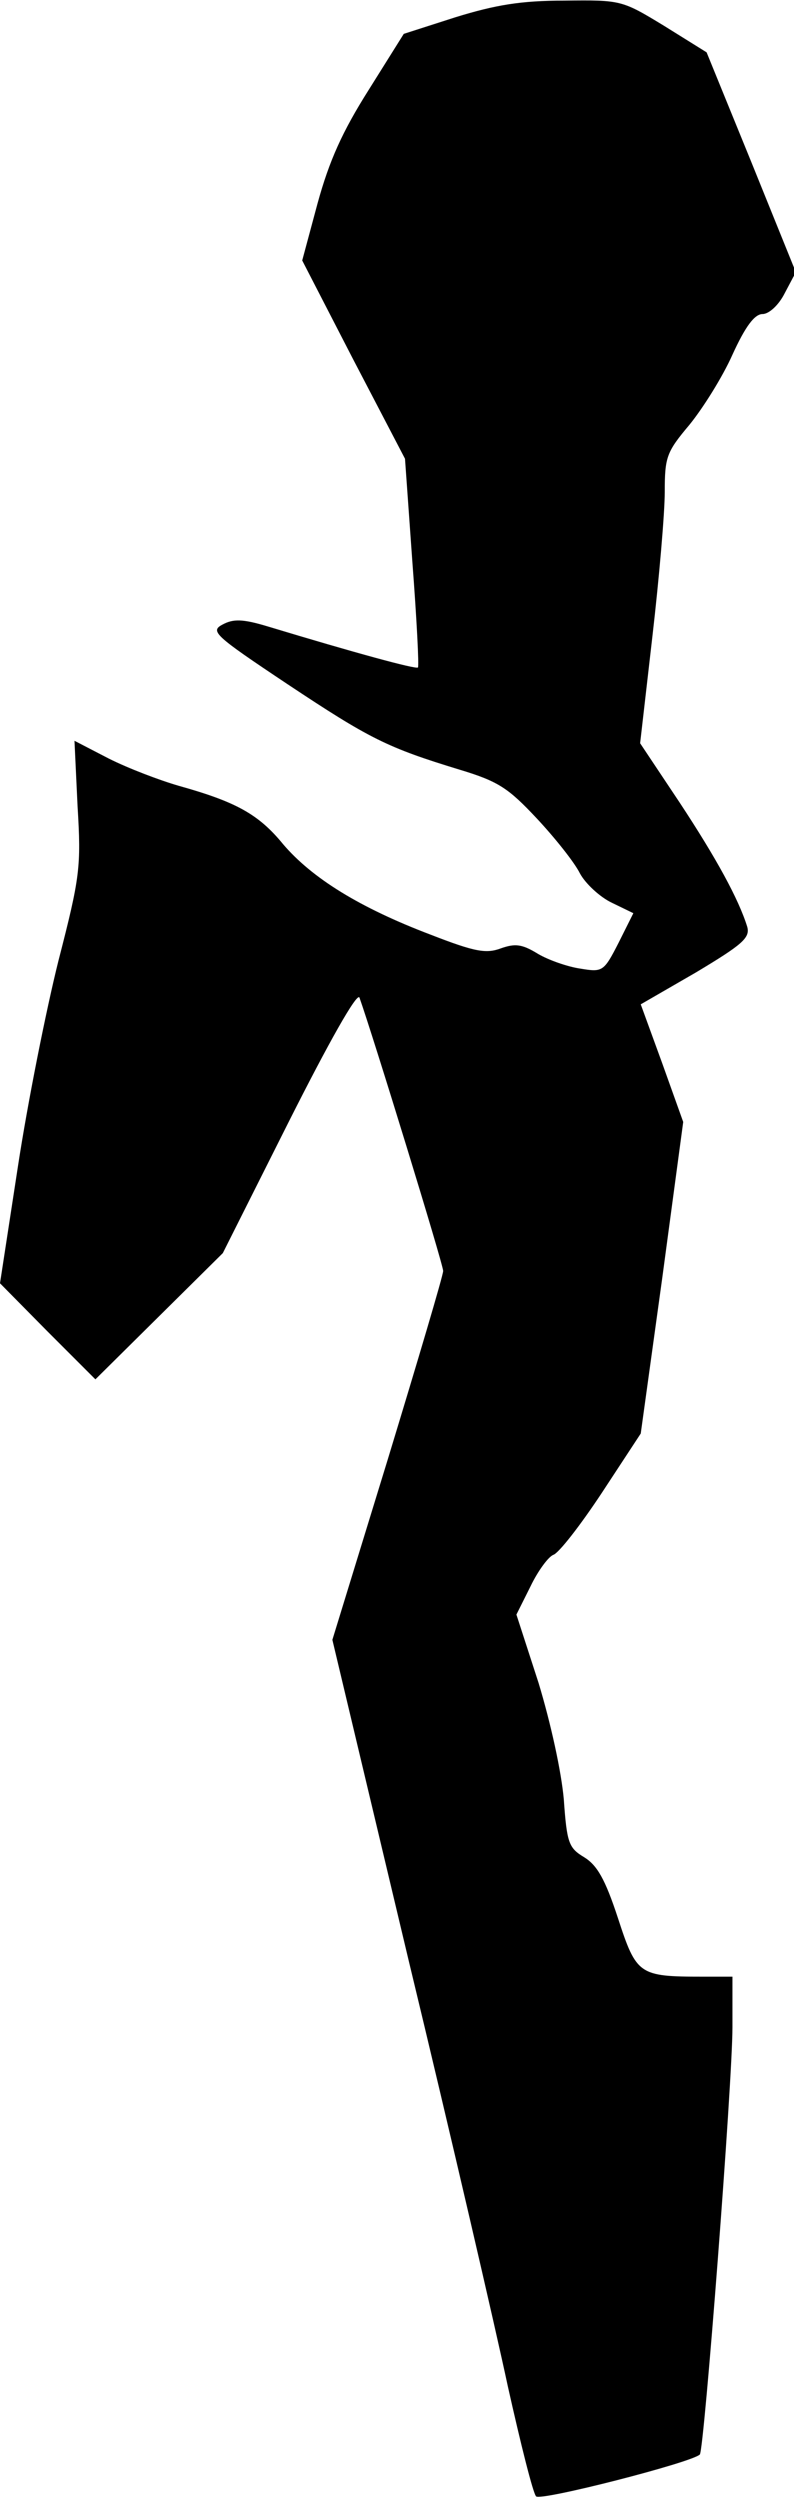 <?xml version="1.0" standalone="no"?>
<!DOCTYPE svg PUBLIC "-//W3C//DTD SVG 20010904//EN"
 "http://www.w3.org/TR/2001/REC-SVG-20010904/DTD/svg10.dtd">
<svg version="1.0" xmlns="http://www.w3.org/2000/svg"
 width="129pt" height="406pt" viewBox="0 0 129 406"
 preserveAspectRatio="xMidYMid meet">
<g transform="translate(0,406) scale(0.1,-0.1)"
fill="#000000" stroke="none">
<path fill="#000000" stroke="none" d="M740 4032 l-84 -27 -57 -91 c-43 -68
-64 -115 -83 -184 l-25 -93 83 -161 84 -161 12 -168 c7 -92 11 -169 9 -171 -4
-3 -103 24 -245 67 -40 12 -55 12 -72 3 -21 -11 -15 -17 105 -97 134 -89 162
-103 280 -139 63 -19 79 -30 125 -79 29 -31 61 -71 70 -89 9 -17 33 -39 52
-48 l35 -17 -24 -48 c-24 -47 -26 -48 -62 -42 -21 3 -52 14 -69 24 -26 16 -37
17 -60 9 -24 -9 -42 -6 -114 22 -116 44 -193 92 -240 147 -40 49 -77 69 -170
95 -31 9 -81 28 -113 44 l-56 29 5 -106 c6 -99 4 -115 -31 -251 -20 -80 -50
-230 -66 -335 l-29 -189 77 -78 78 -78 103 102 104 103 108 215 c63 125 110
209 114 200 22 -62 136 -433 136 -444 0 -7 -41 -145 -90 -306 l-90 -293 124
-521 c69 -286 141 -597 161 -691 21 -94 41 -174 46 -179 7 -8 253 55 266 68 7
7 53 604 53 694 l0 82 -49 0 c-103 0 -107 3 -137 95 -21 64 -34 86 -55 99 -25
15 -28 23 -33 94 -4 45 -21 123 -41 189 l-36 111 23 46 c12 25 29 48 37 51 9
3 44 48 79 101 l63 96 35 253 34 253 -34 95 -35 96 90 52 c75 45 88 56 83 74
-14 45 -50 111 -110 202 l-64 96 20 174 c11 95 20 200 20 234 0 57 3 65 40
109 22 27 54 78 70 114 21 46 36 66 49 66 10 0 26 14 36 34 l18 34 -72 178
-73 179 -69 43 c-69 42 -70 42 -162 41 -71 0 -112 -7 -177 -27z"/>
</g>
</svg>
